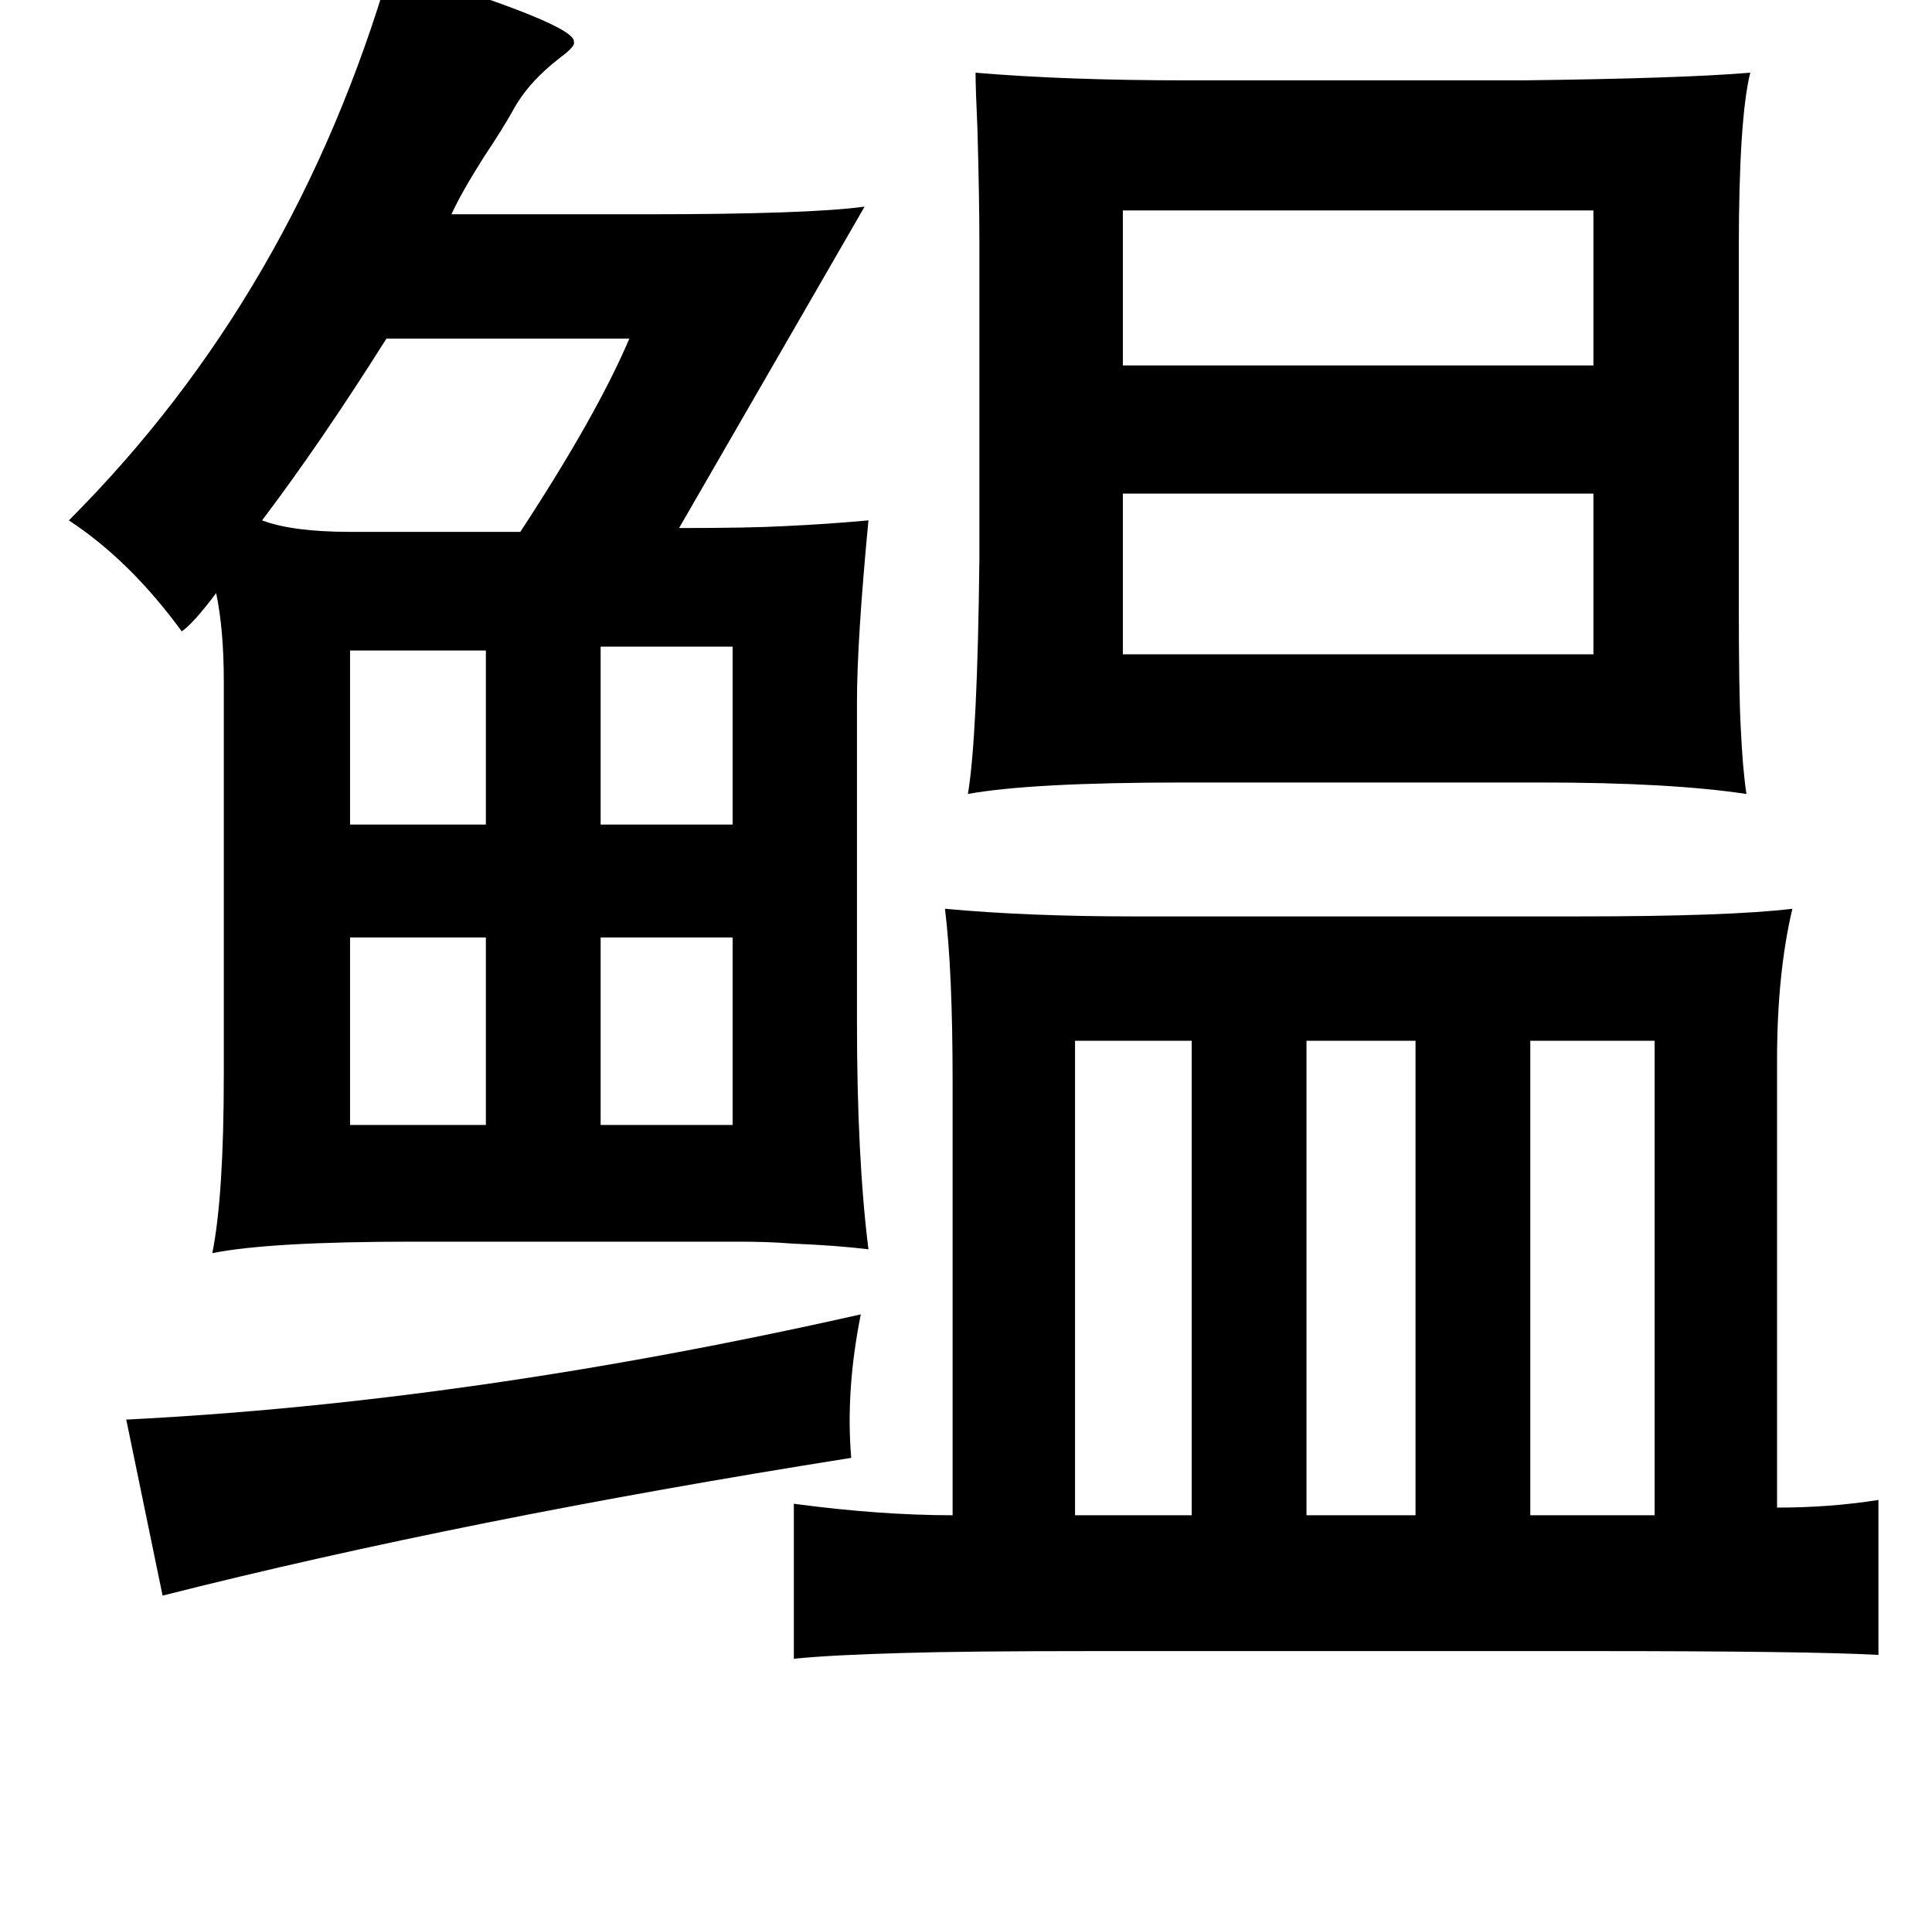 <?xml version="1.0" standalone="no"?>
<!DOCTYPE svg PUBLIC "-//W3C//DTD SVG 1.1//EN" "http://www.w3.org/Graphics/SVG/1.1/DTD/svg11.dtd" >
<svg xmlns="http://www.w3.org/2000/svg" xmlns:xlink="http://www.w3.org/1999/xlink" version="1.1" viewBox="-10 0 1010 1000">
   <path fill="currentColor"
d="M194 -17q98 30 96 39q1 2 -7 8q-17 13 -25 28q-5 9 -15 24q-12 19 -17 30h101q86 0 115 -4l-97 168q37 0 55 -1q22 -1 44 -3q-6 63 -6 95v167q0 71 6 119q-16 -2 -40 -3q-12 -1 -28 -1h-41h-129q-75 0 -105 6q6 -30 6 -93v-206q0 -27 -4 -46q-12 16 -18 20
q-27 -37 -59 -58q118 -118 168 -289zM500 38q47 4 111 4h175q83 -1 119 -4q-6 24 -6 93v183q0 48 1 66q1 22 3 35q-40 -6 -107 -6h-187q-80 0 -113 6q5 -30 6 -123v-165q0 -23 -1 -59q-1 -22 -1 -30zM577 110v81h246v-81h-246zM192 177q-34 54 -65 95q16 6 46 6h89
q40 -61 57 -101h-127zM577 258v84h246v-84h-246zM173 340v91h71v-91h-71zM304 338v93h69v-93h-69zM484 475q43 4 99 4h232q79 0 112 -4q-8 34 -8 79v234q28 0 53 -4v81q-36 -2 -151 -2h-258q-69 0 -101 1q-37 1 -57 3v-81q45 6 83 6v-226q0 -59 -4 -91zM373 490h-69v98h69
v-98zM173 490v98h71v-98h-71zM730 544h-57v248h57v-248zM855 544h-65v248h65v-248zM552 544v248h61v-248h-61zM440 687q-8 40 -5 75q-202 32 -360 72l-19 -92q180 -9 384 -55z" />
</svg>
